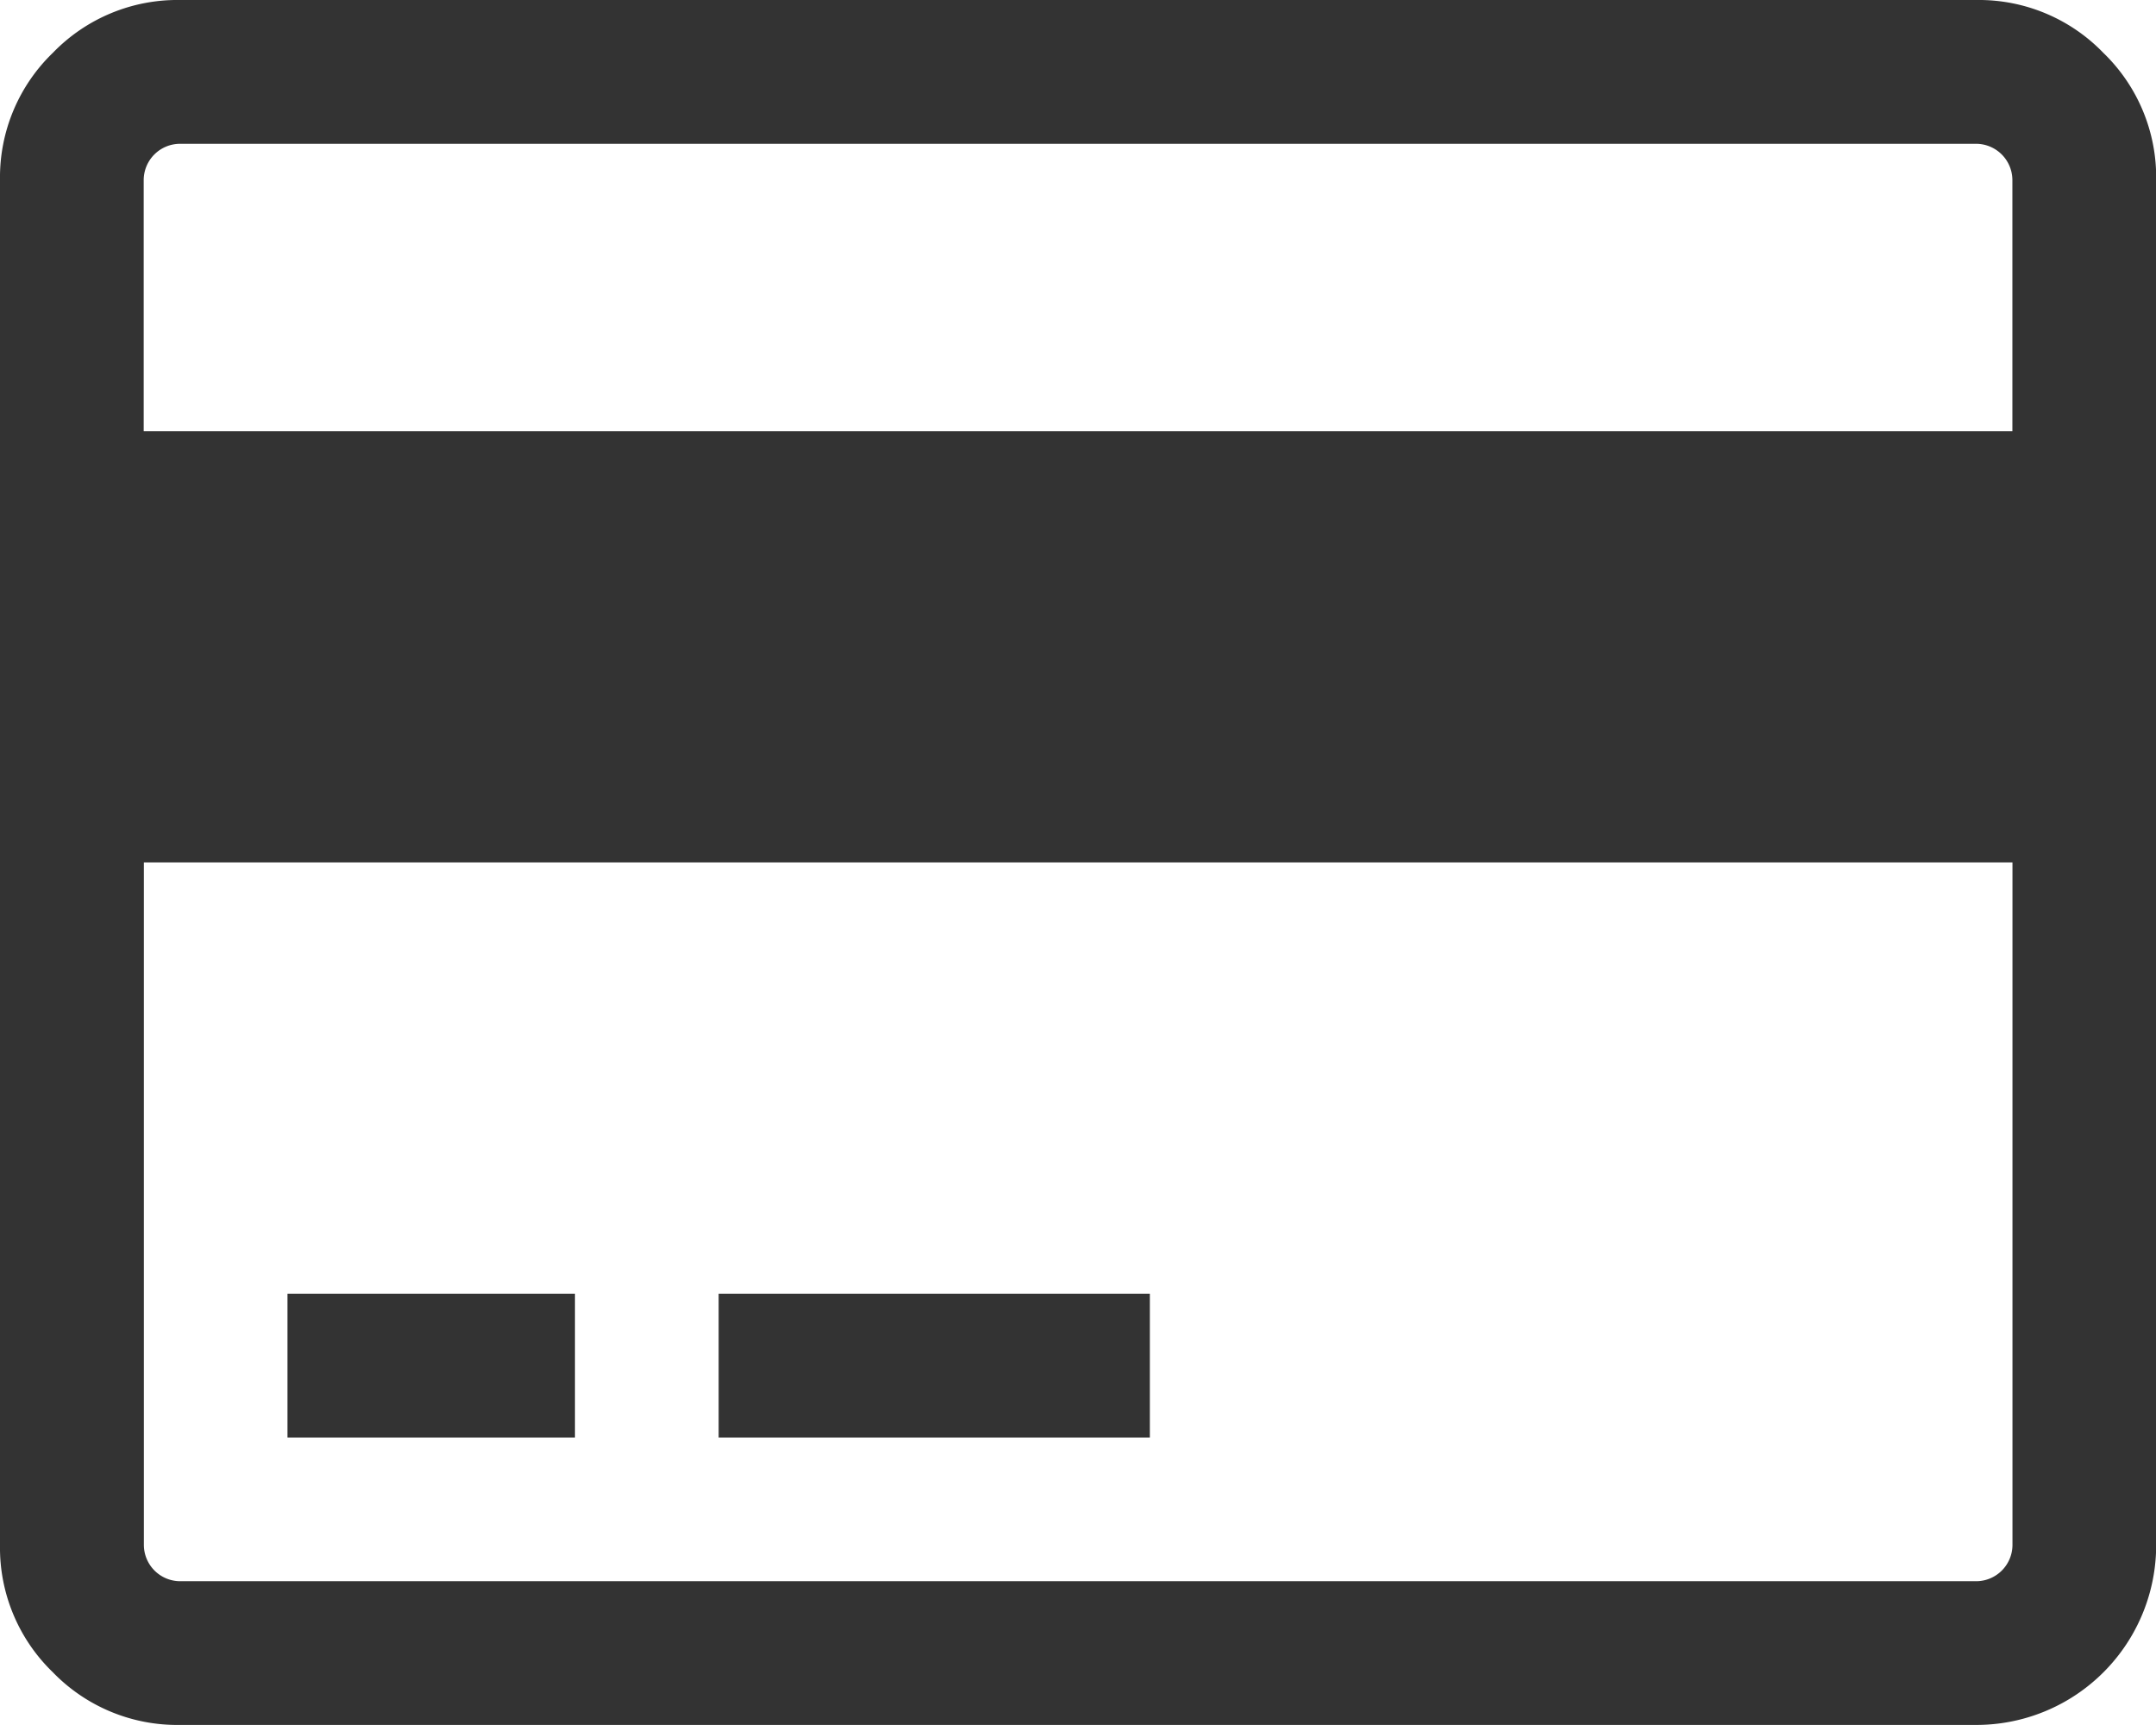 <svg xmlns="http://www.w3.org/2000/svg" viewBox="0 0 25.176 20.141">
  <defs>
    <style>
      .cls-1 {
        fill: #333;
      }
    </style>
  </defs>
  <g id="credit-card" transform="translate(0 -54.821)">
    <g id="Group_1726" data-name="Group 1726" transform="translate(0 54.821)">
      <path id="Path_2061" data-name="Path 2061" class="cls-1" d="M24.56,55.437a2.02,2.02,0,0,0-1.482-.616H2.1a2.021,2.021,0,0,0-1.482.616A2.02,2.02,0,0,0,0,56.919V72.863a2.02,2.02,0,0,0,.616,1.482,2.021,2.021,0,0,0,1.482.616h20.98a2.1,2.1,0,0,0,2.1-2.1V56.919A2.02,2.02,0,0,0,24.56,55.437ZM23.5,72.864a.425.425,0,0,1-.419.419H2.1a.425.425,0,0,1-.42-.42V64.891H23.5v7.972Zm0-13.008H1.678V56.919A.425.425,0,0,1,2.1,56.5h20.98a.425.425,0,0,1,.419.419v2.937Z" transform="translate(0 -54.821)"/>
      <rect id="Rectangle_1329" data-name="Rectangle 1329" class="cls-1" width="3.357" height="1.679" transform="translate(3.357 15.105)"/>
      <rect id="Rectangle_1330" data-name="Rectangle 1330" class="cls-1" width="5.035" height="1.679" transform="translate(8.392 15.105)"/>
    </g>
  </g>
</svg>
